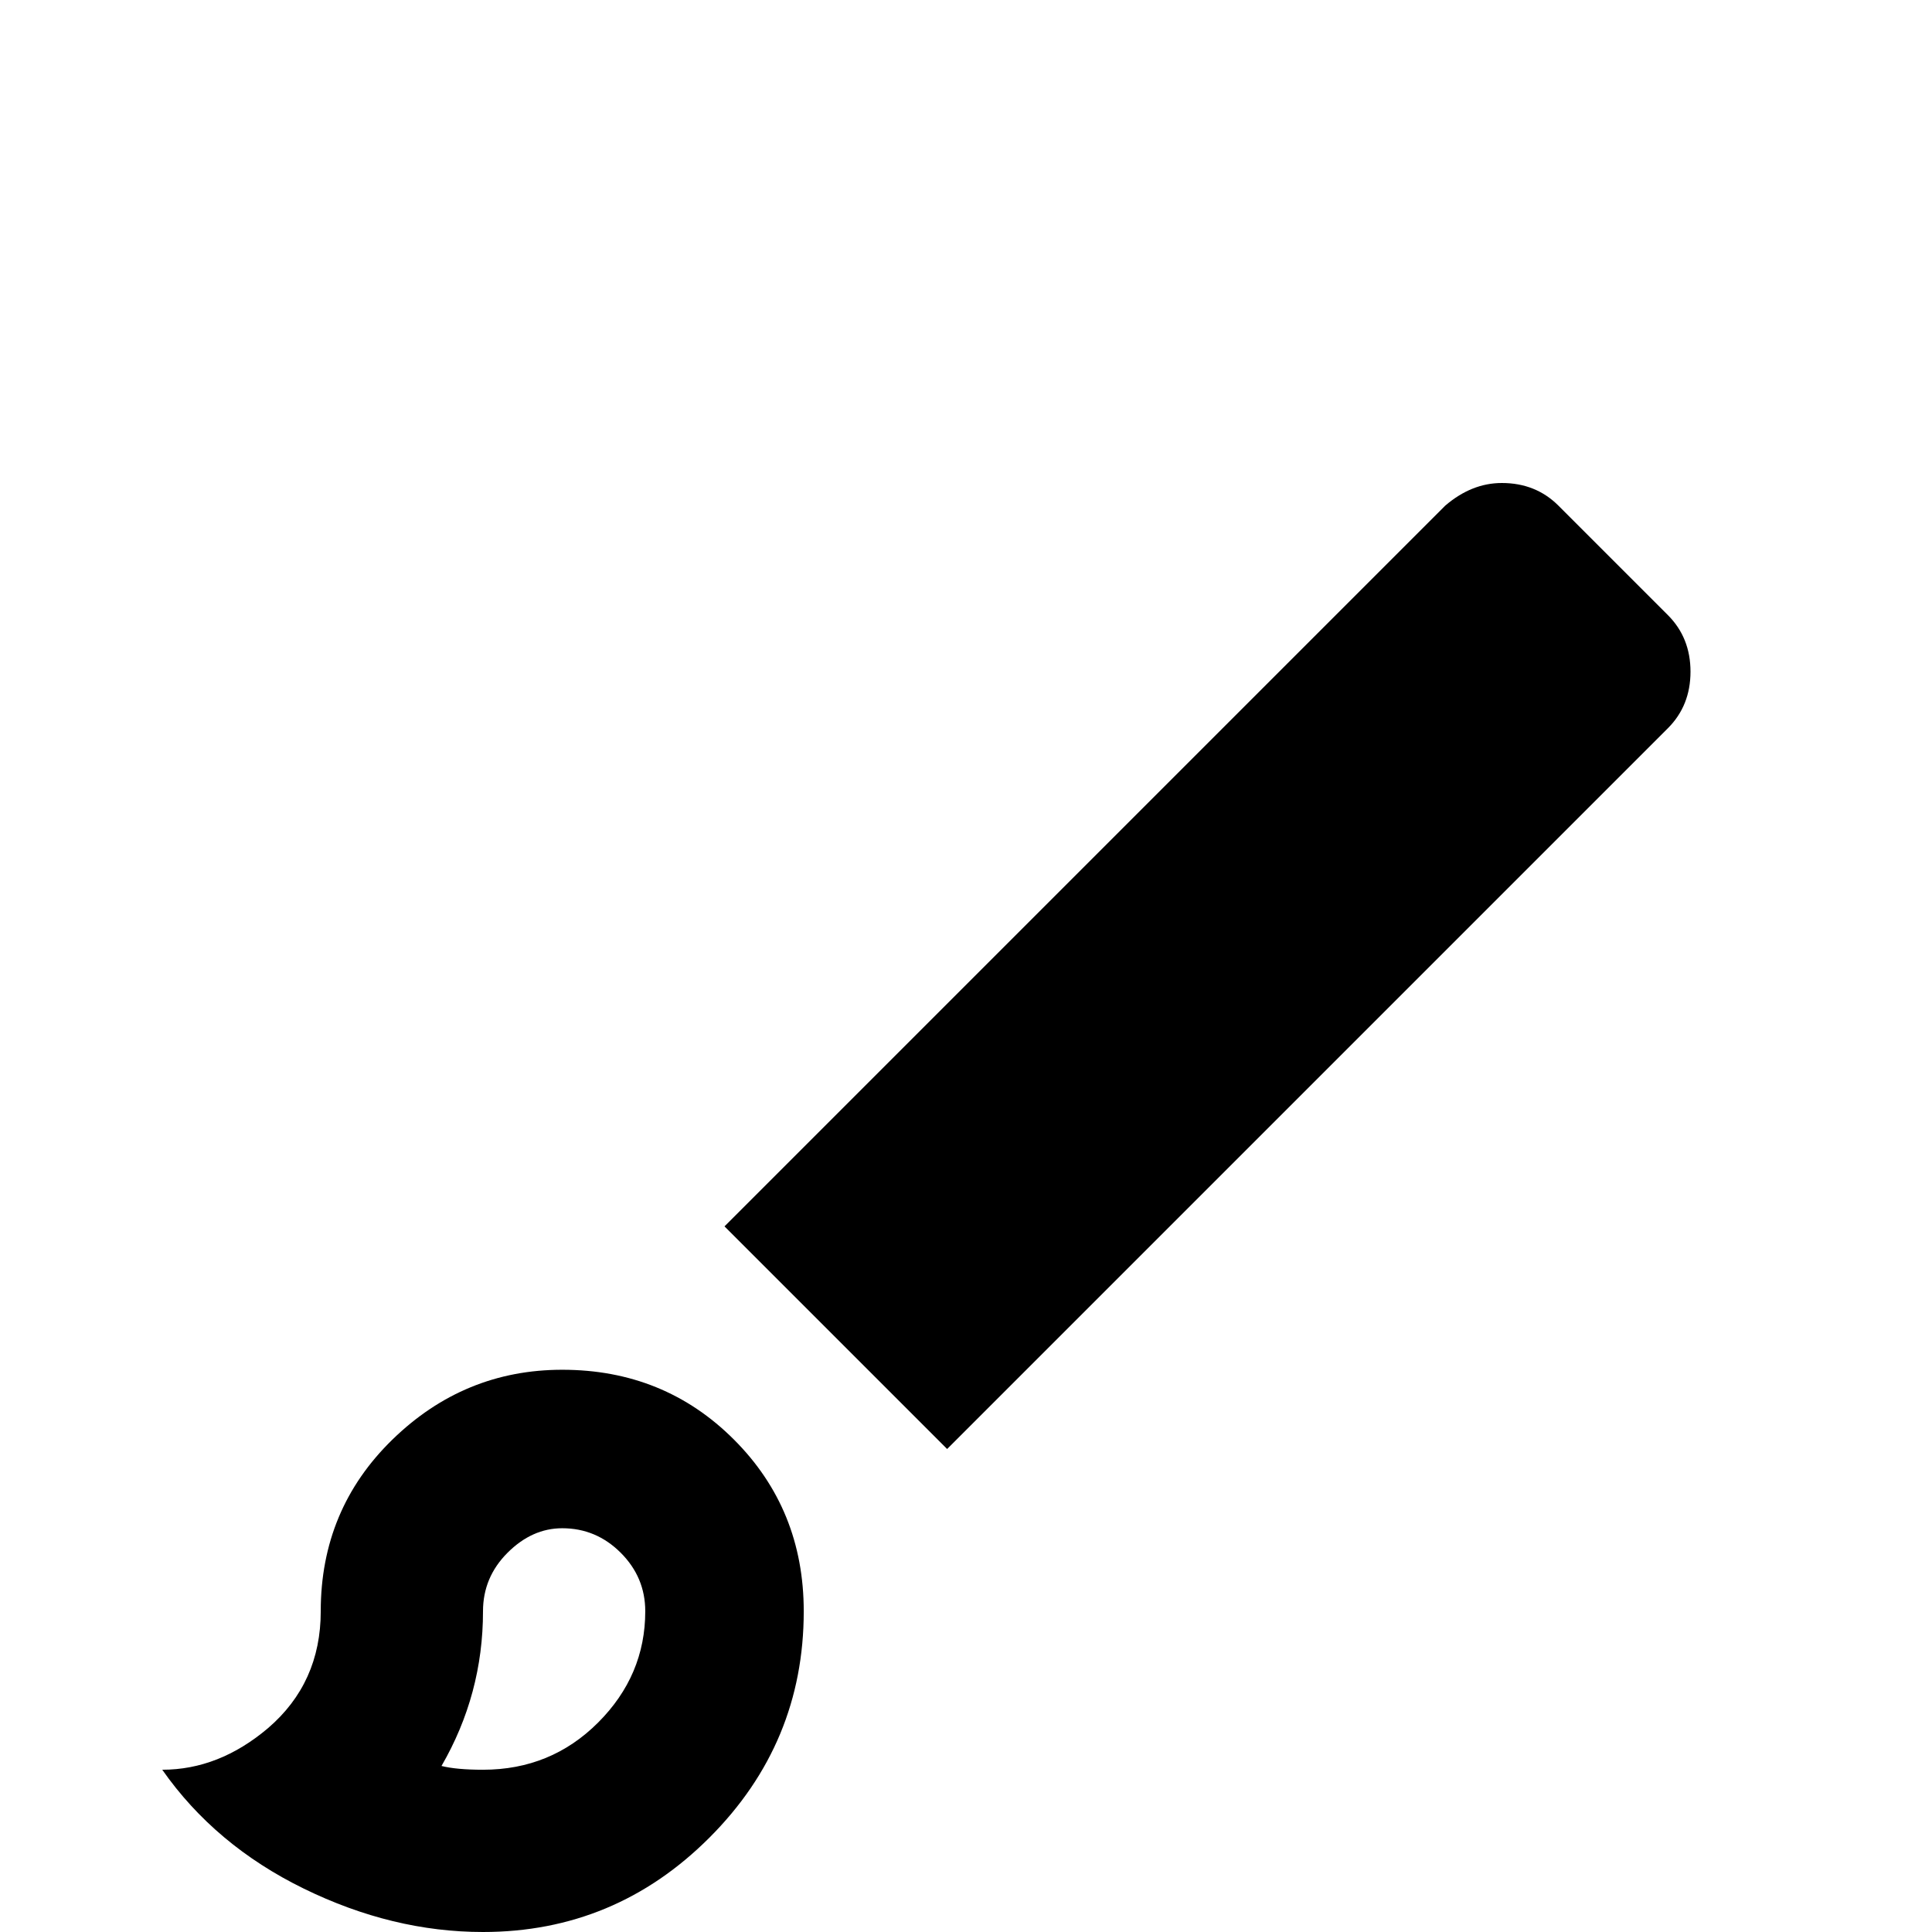 <svg xmlns="http://www.w3.org/2000/svg" viewBox="0 -512 512 512">
	<path fill="#000000" d="M149 -107Q158 -107 164.5 -100.5Q171 -94 171 -85Q171 -68 158.5 -55.5Q146 -43 128 -43Q121 -43 117 -44Q128 -63 128 -85Q128 -94 134.5 -100.5Q141 -107 149 -107ZM398 -384Q390 -384 383 -378L192 -187L251 -128L442 -319Q448 -325 448 -334Q448 -343 442 -349L413 -378Q407 -384 398 -384ZM149 -149Q123 -149 104 -130.5Q85 -112 85 -85Q85 -66 71 -54Q58 -43 43 -43Q57 -23 80.5 -11.5Q104 0 128 0Q163 0 188 -25Q213 -50 213 -85Q213 -112 194.5 -130.5Q176 -149 149 -149Z"/>
</svg>